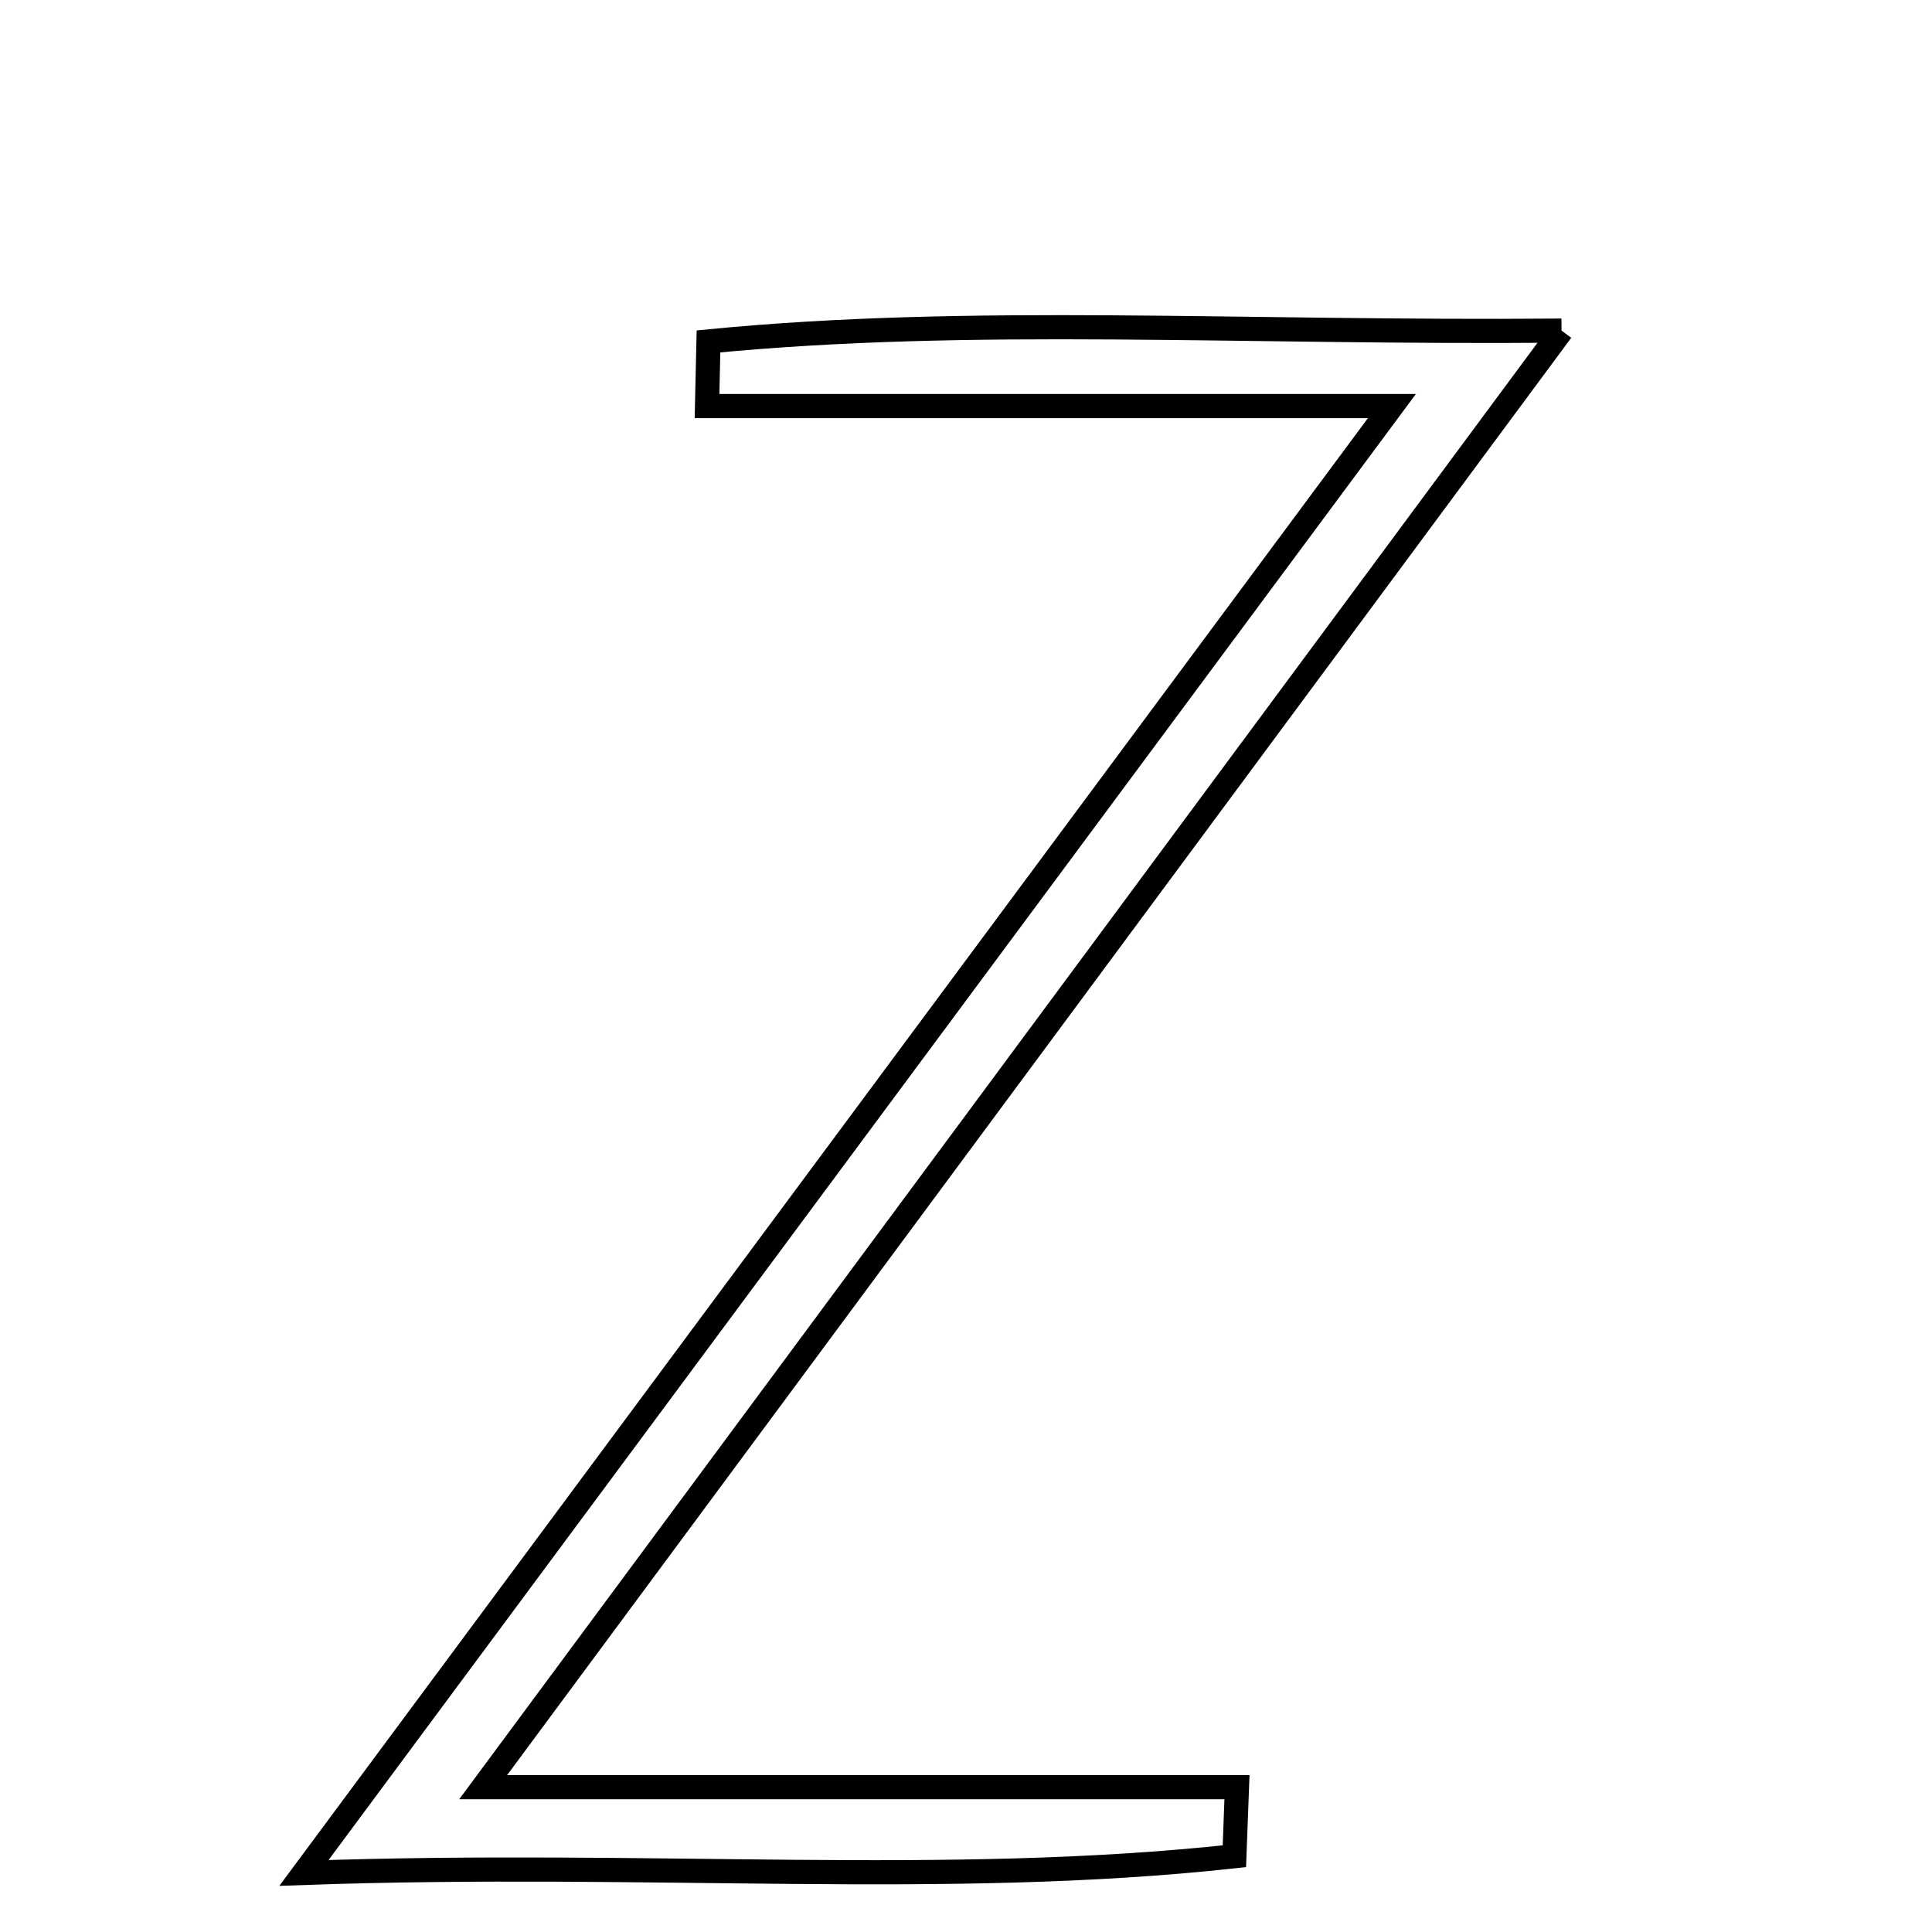 <svg xmlns="http://www.w3.org/2000/svg" viewBox="0.0 0.0 24.0 24.0" height="200px" width="200px"><path fill="none" stroke="black" stroke-width=".3" stroke-opacity="1.0"  filling="0" d="M19.398 4.107 C14.811 10.303 10.624 15.958 6.002 22.201 C9.497 22.201 12.432 22.201 15.366 22.201 C15.355 22.487 15.345 22.773 15.334 23.059 C11.735 23.451 8.114 23.115 3.776 23.266 C8.398 17.035 12.639 11.316 17.291 5.044 C14.006 5.044 11.394 5.044 8.783 5.044 C8.789 4.776 8.795 4.509 8.801 4.241 C12.086 3.921 15.384 4.142 19.398 4.107"></path></svg>